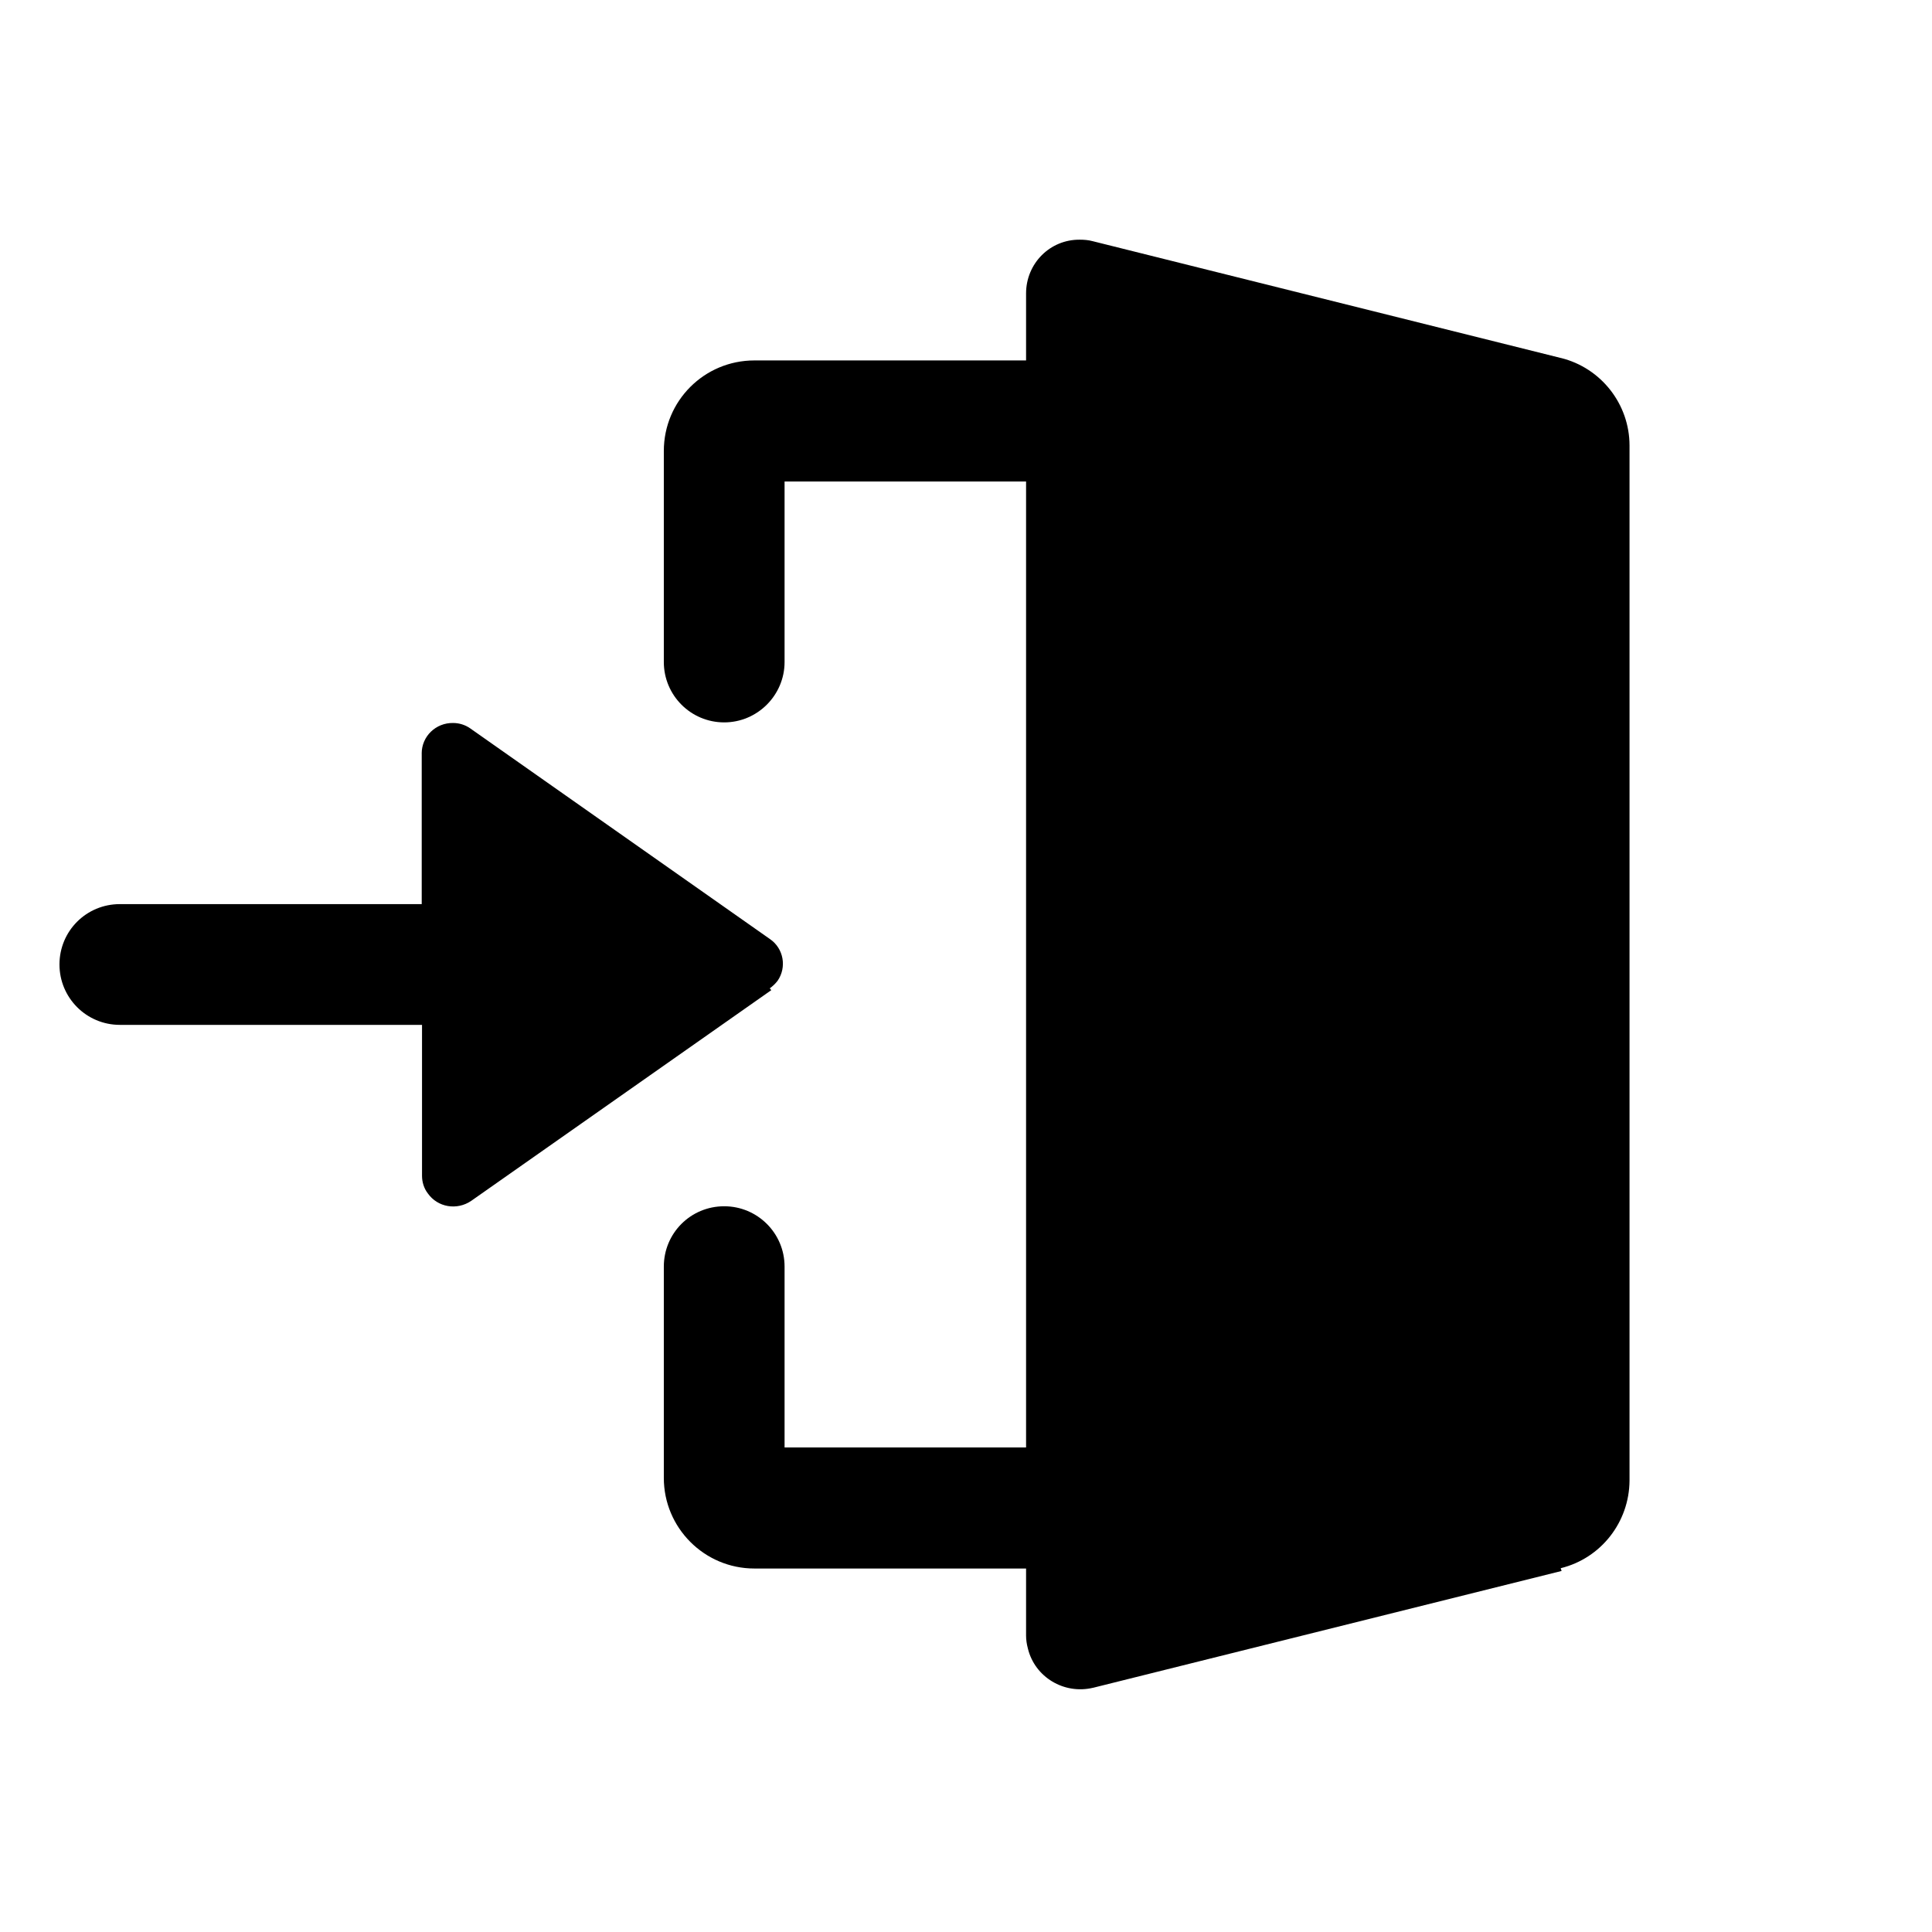 <svg xmlns="http://www.w3.org/2000/svg" viewBox="0 0 64 64">
  <path fill-rule="evenodd" d="M51.73 52.04l-15.52 3.87v-.001c-.96.23-1.93-.35-2.16-1.3 -.04-.15-.06-.29-.06-.43v-2.22h-9v0c-1.66 0-3-1.35-3-3v-7 0c0-1.11.89-2 2-2 1.1 0 2 .89 2 2v5.99h8V15.95h-8v5.98 0c0 1.1-.9 2-2 2 -1.11 0-2-.9-2-2v-6.99 0c0-1.66 1.34-3 3-3h9V9.72h0c0-.99.79-1.79 1.78-1.78 .14 0 .28.01.43.05l15.51 3.87v-.001c1.33.33 2.27 1.53 2.27 2.9v34.29 0c-.01 1.37-.94 2.57-2.28 2.9ZM25.55 32.8l-9.94 6.98h0c-.47.32-1.11.22-1.44-.25 -.13-.17-.19-.38-.19-.58v-5H3.97v0c-1.11 0-2-.9-2-2 0-1.11.89-2 2-2h10v-4.99l-.001 0c0-.57.47-1.02 1.04-1.01 .2 0 .4.06.57.18l9.93 6.98v0c.45.31.56.93.25 1.38 -.07.09-.16.18-.26.25Z" />
</svg>